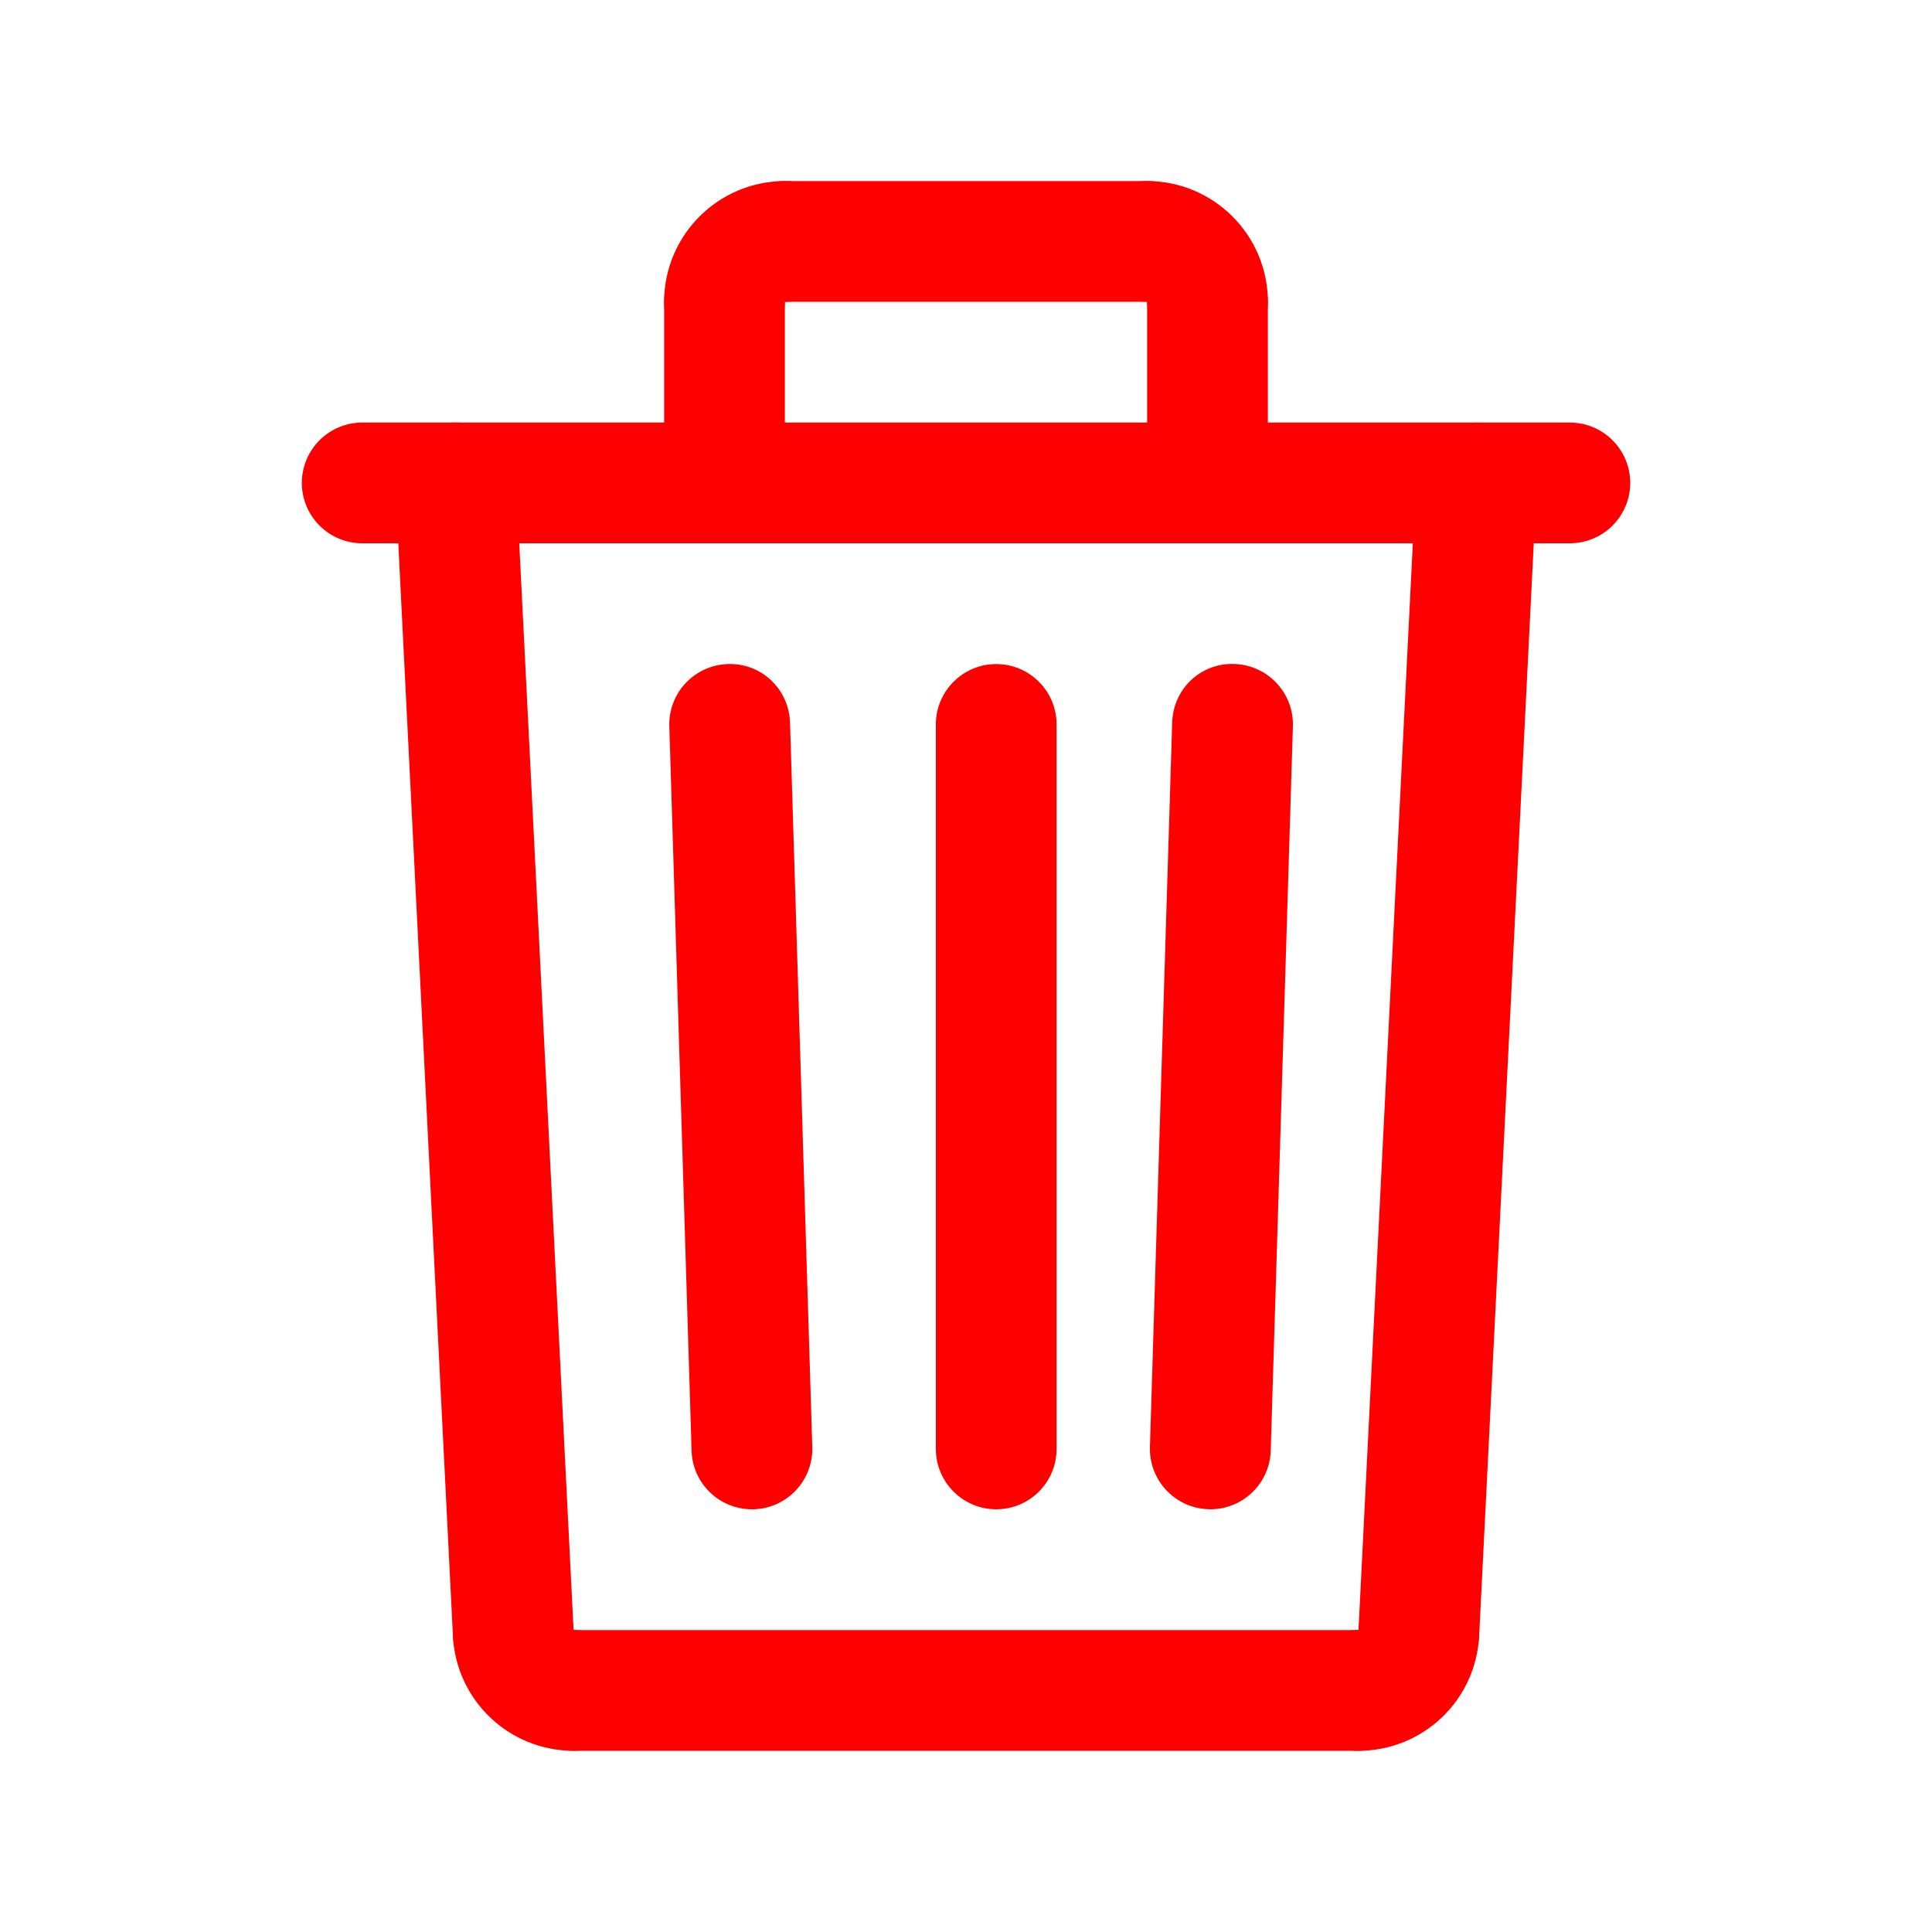 <svg width="25" height="25" viewBox="0 0 25 25" fill="none" xmlns="http://www.w3.org/2000/svg">
<path d="M15.662 19.53C15.654 19.53 15.646 19.53 15.637 19.529C15.206 19.516 14.868 19.156 14.88 18.724L15.168 9.349C15.181 8.918 15.532 8.576 15.973 8.592C16.404 8.606 16.743 8.966 16.73 9.397L16.443 18.773C16.43 19.196 16.082 19.53 15.662 19.53Z" fill="#FF0000"/>
<path d="M9.729 19.53C9.309 19.53 8.962 19.196 8.949 18.773L8.661 9.398C8.648 8.967 8.987 8.606 9.418 8.593C9.851 8.576 10.21 8.918 10.223 9.35L10.511 18.725C10.524 19.156 10.185 19.517 9.754 19.53C9.746 19.53 9.737 19.53 9.729 19.53Z" fill="#FF0000"/>
<path d="M12.891 19.53C12.46 19.53 12.11 19.18 12.11 18.749V9.374C12.11 8.943 12.46 8.593 12.891 8.593C13.322 8.593 13.672 8.943 13.672 9.374V18.749C13.672 19.181 13.323 19.53 12.891 19.53Z" fill="#FF0000"/>
<path d="M17.579 22.655H7.422C6.991 22.655 6.641 22.305 6.641 21.874C6.641 21.443 6.991 21.093 7.422 21.093H17.579C18.01 21.093 18.36 21.443 18.36 21.874C18.36 22.305 18.011 22.655 17.579 22.655Z" fill="#FF0000"/>
<path d="M18.36 21.913C18.346 21.913 18.334 21.913 18.32 21.912C17.889 21.891 17.557 21.524 17.579 21.093L18.323 6.21C18.345 5.779 18.71 5.453 19.143 5.469C19.573 5.49 19.905 5.857 19.884 6.288L19.14 21.171C19.119 21.588 18.774 21.913 18.36 21.913Z" fill="#FF0000"/>
<path d="M17.579 22.655C17.148 22.655 16.798 22.305 16.798 21.874C16.798 21.443 17.148 21.093 17.579 21.093H17.58C17.602 20.661 17.966 20.324 18.399 20.352C18.83 20.373 19.161 20.74 19.139 21.171C19.098 22.003 18.413 22.655 17.579 22.655Z" fill="#FF0000"/>
<path d="M6.641 21.913C6.227 21.913 5.882 21.588 5.861 21.171L5.117 6.288C5.096 5.856 5.427 5.49 5.858 5.468C6.293 5.448 6.656 5.779 6.678 6.209L7.422 21.092C7.443 21.524 7.112 21.89 6.681 21.912C6.667 21.912 6.654 21.913 6.641 21.913Z" fill="#FF0000"/>
<path d="M7.422 22.655C6.588 22.655 5.903 22.003 5.861 21.171C5.84 20.739 6.171 20.373 6.602 20.351C7.037 20.331 7.4 20.661 7.422 21.092V21.093C7.853 21.093 8.203 21.442 8.203 21.874C8.203 22.305 7.853 22.655 7.422 22.655Z" fill="#FF0000"/>
<path d="M15.625 7.03C15.194 7.03 14.844 6.68 14.844 6.249V3.905C14.844 3.474 15.194 3.124 15.625 3.124C16.056 3.124 16.406 3.474 16.406 3.905V6.249C16.406 6.681 16.056 7.03 15.625 7.03Z" fill="#FF0000"/>
<path d="M9.375 7.03C8.944 7.03 8.594 6.68 8.594 6.249V3.905C8.594 3.474 8.944 3.124 9.375 3.124C9.806 3.124 10.156 3.474 10.156 3.905V6.249C10.156 6.681 9.806 7.03 9.375 7.03Z" fill="#FF0000"/>
<path d="M20.313 7.03H4.687C4.256 7.03 3.906 6.68 3.906 6.249C3.906 5.818 4.256 5.468 4.687 5.468H20.314C20.745 5.468 21.095 5.818 21.095 6.249C21.095 6.68 20.745 7.03 20.313 7.03Z" fill="#FF0000"/>
<path d="M9.375 4.687C8.943 4.687 8.594 4.337 8.594 3.905C8.594 3.044 9.295 2.343 10.156 2.343C10.588 2.343 10.938 2.693 10.938 3.124C10.938 3.555 10.588 3.905 10.156 3.905H10.155C10.155 4.337 9.806 4.687 9.375 4.687Z" fill="#FF0000"/>
<path d="M14.844 3.905H10.156C9.725 3.905 9.375 3.555 9.375 3.124C9.375 2.693 9.725 2.343 10.156 2.343H14.844C15.275 2.343 15.625 2.693 15.625 3.124C15.625 3.555 15.275 3.905 14.844 3.905Z" fill="#FF0000"/>
<path d="M15.625 4.687C15.194 4.687 14.844 4.337 14.844 3.905V3.904C14.412 3.904 14.062 3.555 14.062 3.124C14.062 2.692 14.412 2.343 14.844 2.343C15.706 2.343 16.406 3.044 16.406 3.905C16.406 4.337 16.056 4.687 15.625 4.687Z" fill="#FF0000"/>
</svg>
